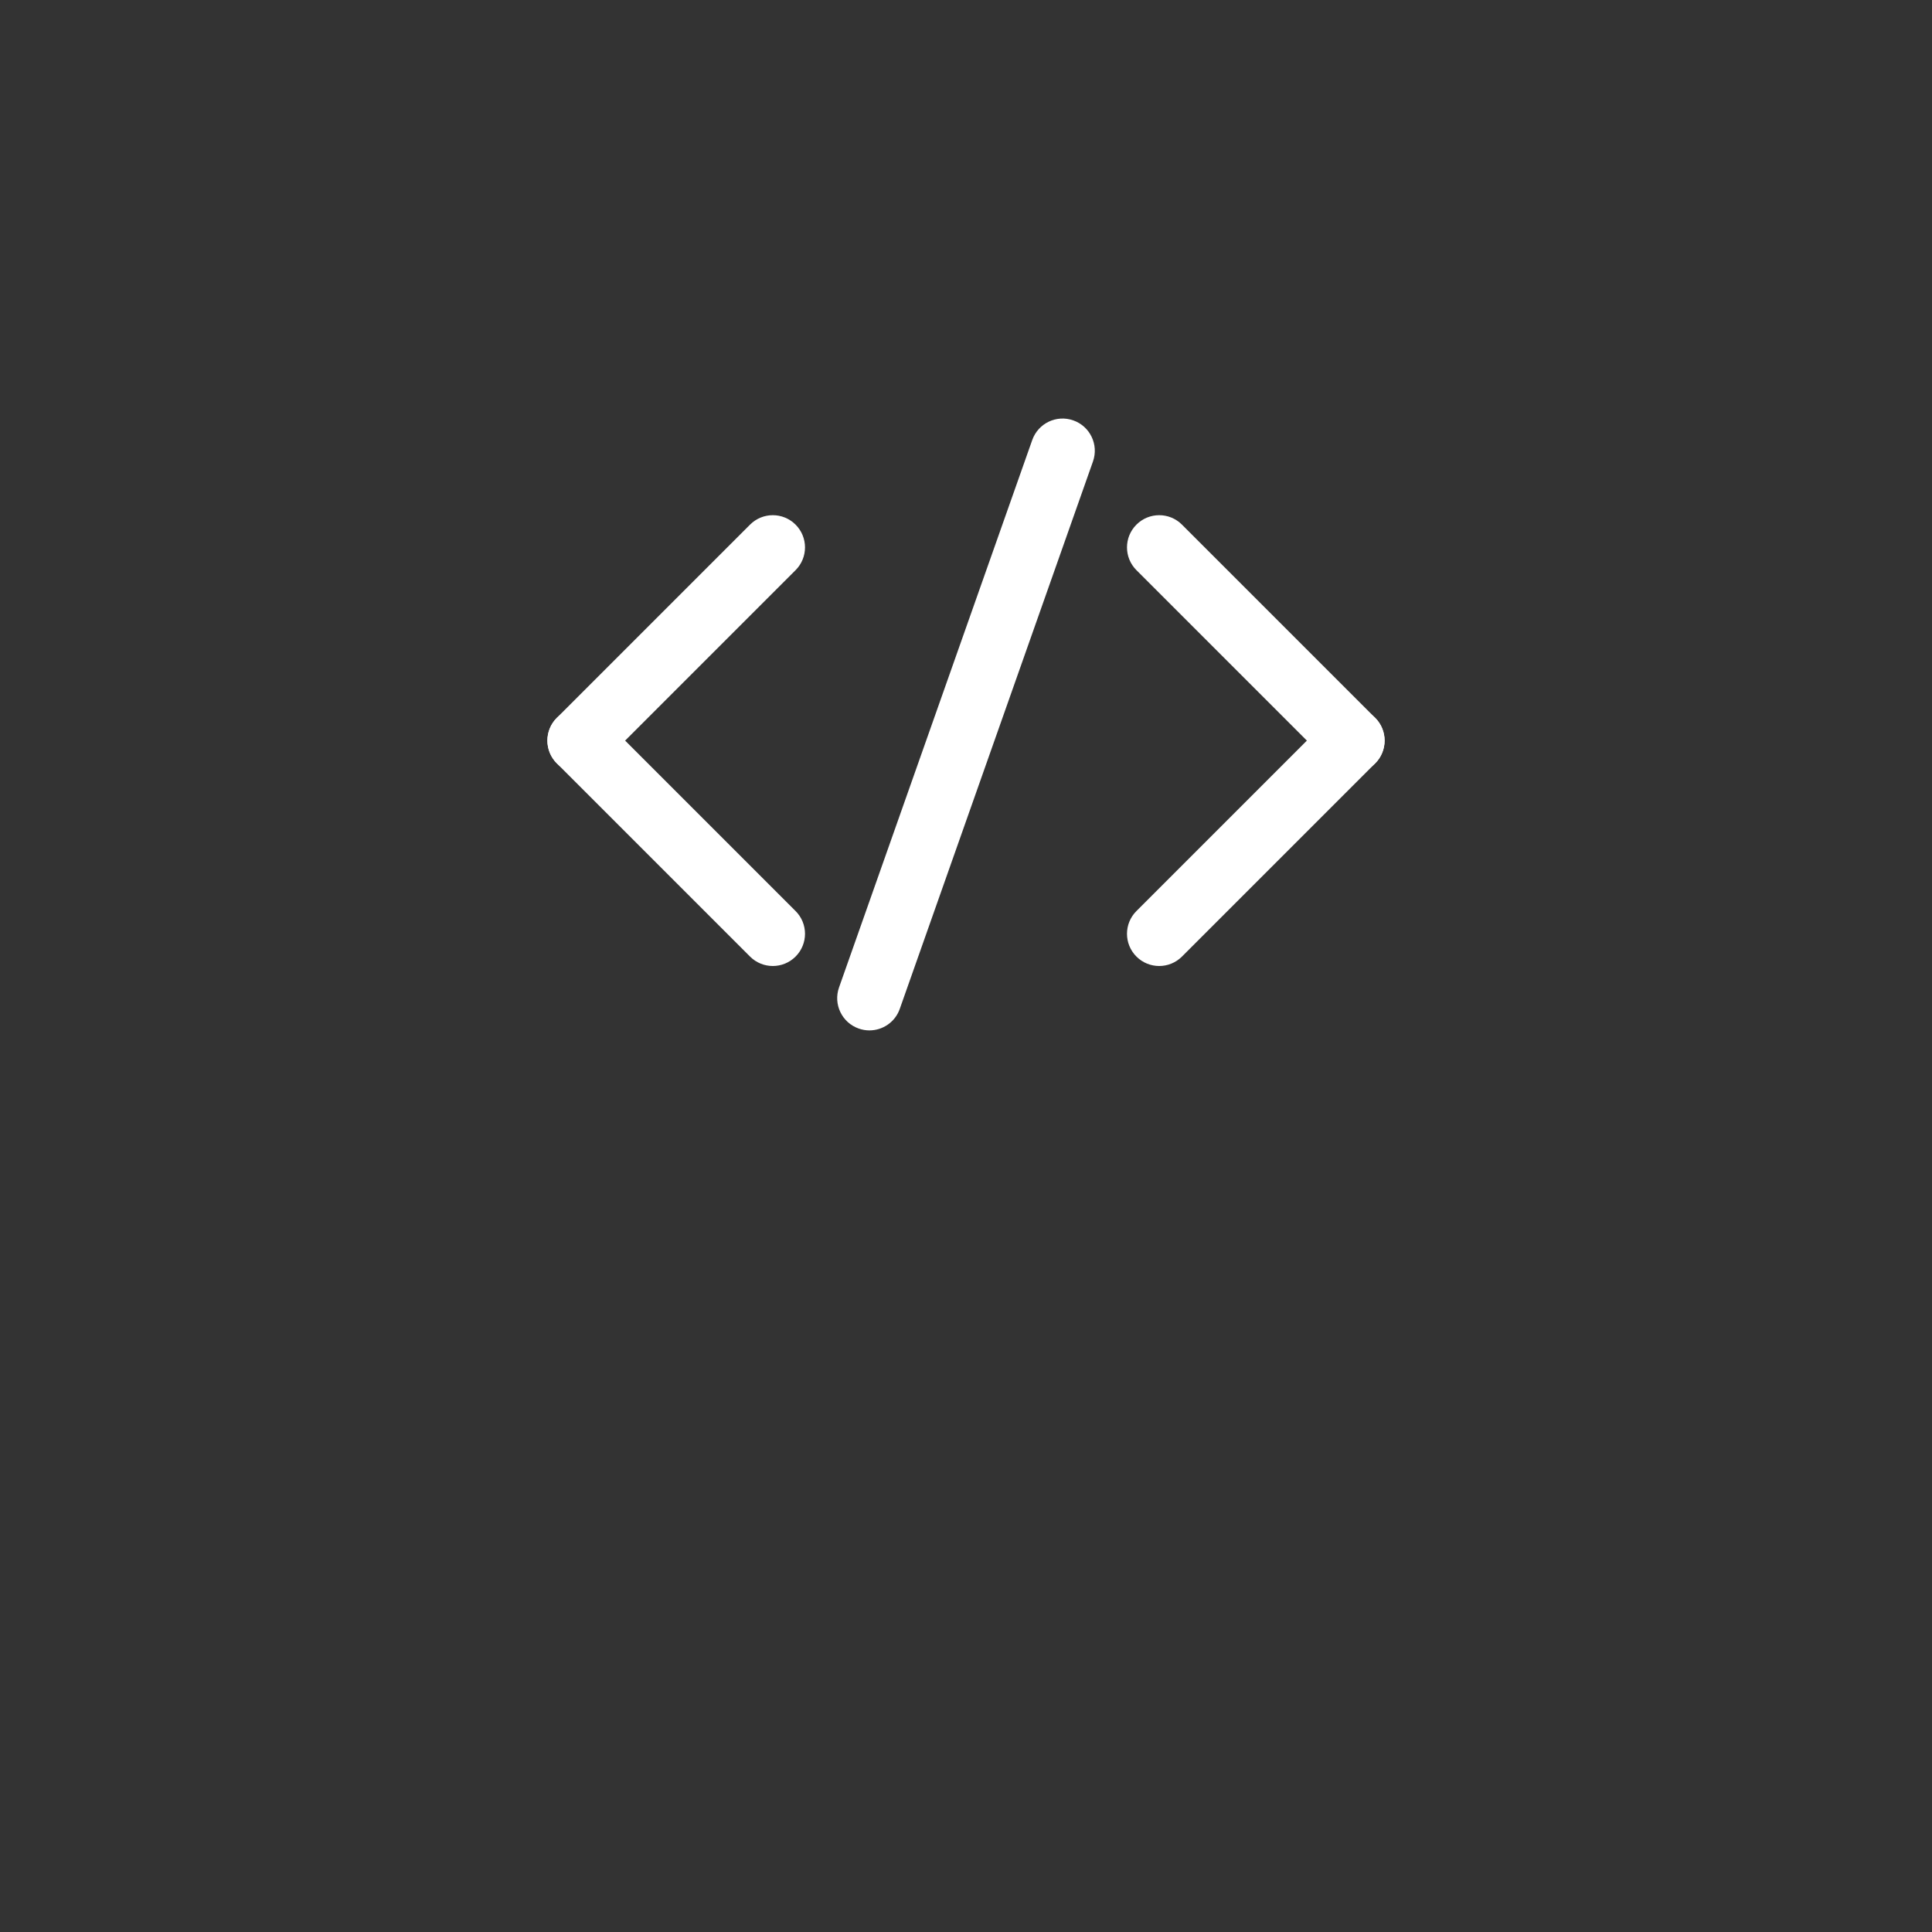 <svg 
	id="yaml-file-tile"
	xmlns="http://www.w3.org/2000/svg" 
	xmlns:xlink="http://www.w3.org/1999/xlink" 
	viewBox="0 0 30 30" 
	style="background:#f2511f">

	<rect x="0" y="0" width="30" height="30" fill="#333333" stroke="none"/>

	<style>
		.tile-icon {
			fill: white;
		}
	</style>

	<g class="tile-icon" transform="translate(15, 15), scale(0.5), translate(-15, -22.5)">
		<g transform="translate(-14.5, -2)">
			<path d="m 17.5, 18.5 c -0.256, 0 -0.512, -0.098 -0.707, -0.293 -0.391, -0.391 -0.391, -1.023 0, -1.414 l 6, -6 c 0.391, -0.391 1.023, -0.391 1.414, 0 0.391, 0.391 0.391, 1.023 0, 1.414 l -6, 6 c -0.195, 0.195 -0.451, 0.293 -0.707, 0.293 z" style="fill:white" />
			<path d="m 23.5, 24.5 c -0.256, 0 -0.512, -0.098 -0.707, -0.293 l -6, -6 c -0.391, -0.391 -0.391, -1.023 0, -1.414 0.391, -0.391 1.023, -0.391 1.414, 0 l 6, 6 c 0.391, 0.391 0.391, 1.023 0, 1.414 -0.195, 0.195 -0.451, 0.293 -0.707, 0.293 z" style="fill:white" />
			<path d="m 35.5, 24.5 c -0.256, 0 -0.512, -0.098 -0.707, -0.293 -0.391, -0.391 -0.391, -1.023 0, -1.414 l 6, -6 c 0.391, -0.391 1.023, -0.391 1.414, 0 0.391, 0.391 0.391, 1.023 0, 1.414 l -6, 6 c -0.195, 0.195 -0.451, 0.293 -0.707, 0.293 z" style="fill:white" />
			<path d="m 41.5, 18.5 c -0.256, 0 -0.512, -0.098 -0.707, -0.293 l -6, -6 c -0.391, -0.391 -0.391, -1.023 0, -1.414 0.391, -0.391 1.023, -0.391 1.414, 0 l 6, 6 c 0.391, 0.391 0.391, 1.023 0, 1.414 -0.195, 0.195 -0.451, 0.293 -0.707, 0.293 z" style="fill:white" />
			<path d="m 26.5, 26.5 c -0.11, 0 -0.223, -0.019 -0.333, -0.058 -0.521, -0.184 -0.794, -0.755 -0.61, -1.276 l 6, -17 c 0.185, -0.521 0.753, -0.795 1.276, -0.61 0.521, 0.184 0.794, 0.755 0.61, 1.276 l -6, 17 c -0.145, 0.412 -0.531, 0.668 -0.943, 0.668 z" style="fill:white" />
		</g>
	</g>
</svg>